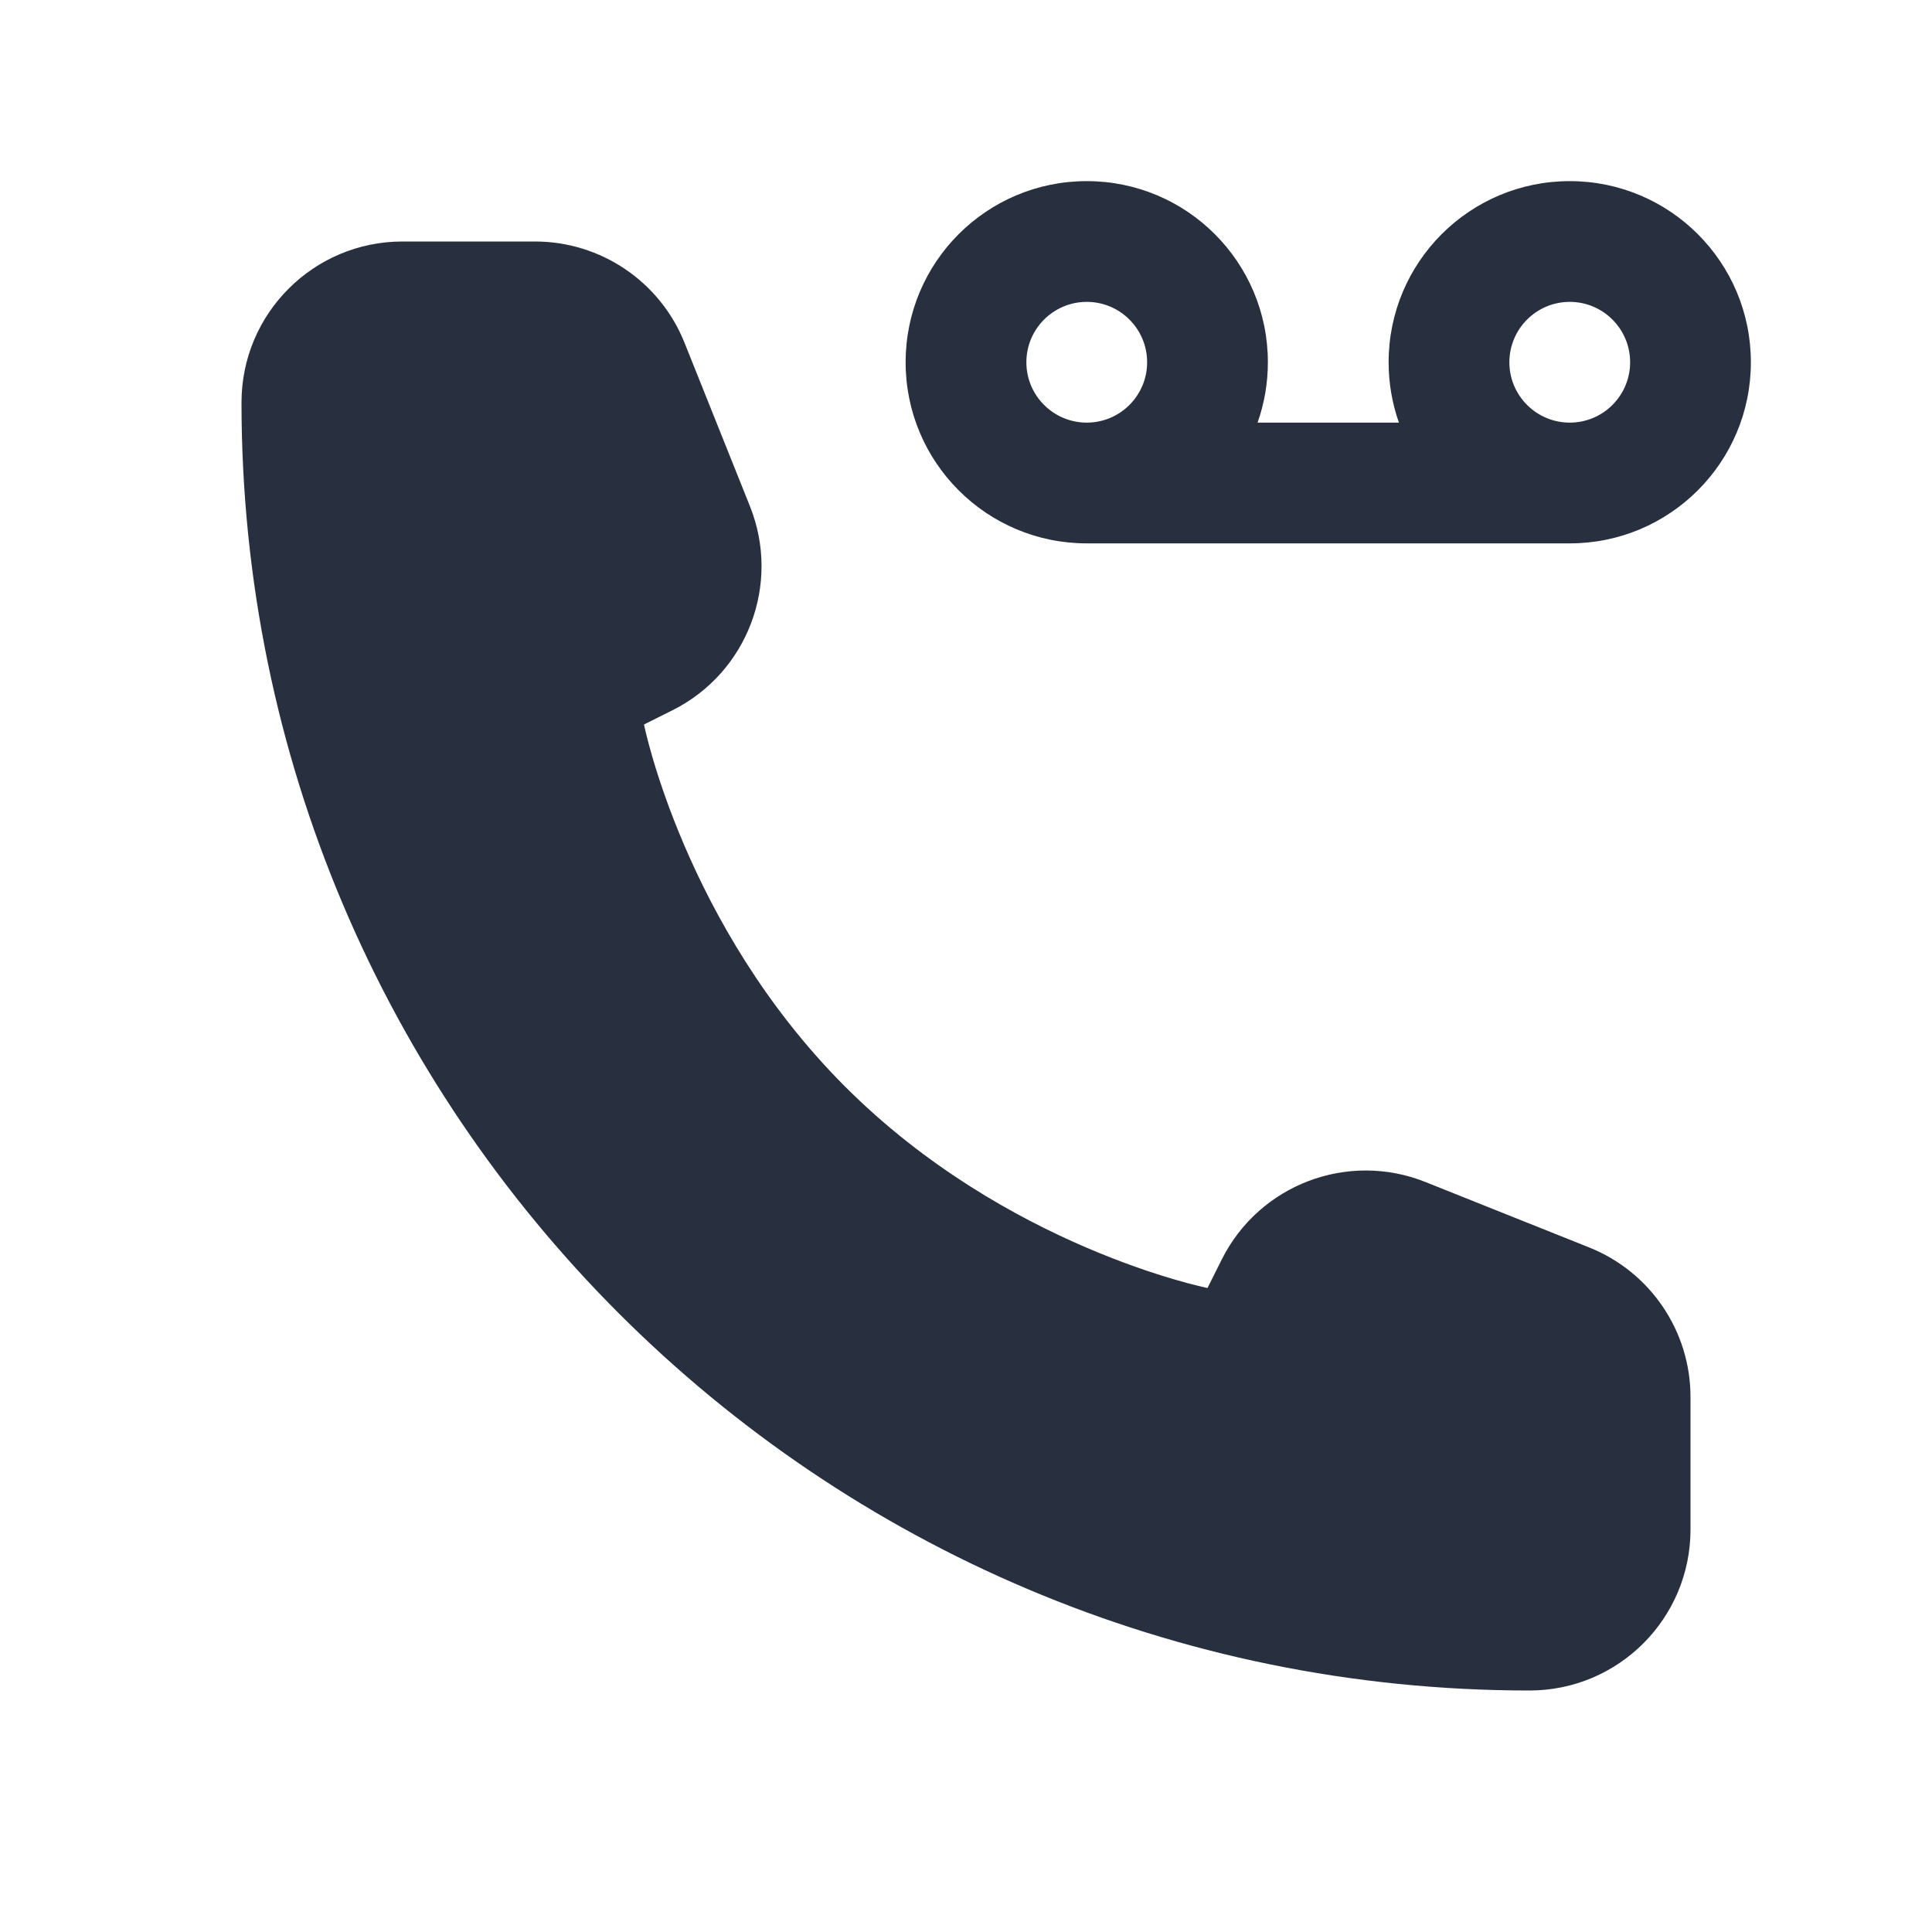 <svg  viewBox="0 0 24 24" fill="none" xmlns="http://www.w3.org/2000/svg">
<path fill-rule="evenodd" clip-rule="evenodd" d="M12.75 4.5C12.75 4.086 13.086 3.75 13.5 3.75C13.914 3.75 14.25 4.086 14.25 4.5C14.25 4.914 13.914 5.25 13.5 5.25C13.086 5.25 12.75 4.914 12.75 4.5ZM15.75 4.5C15.75 4.763 15.705 5.015 15.622 5.25H17.378C17.295 5.015 17.25 4.763 17.25 4.5C17.25 3.257 18.257 2.25 19.5 2.25C20.743 2.25 21.75 3.257 21.75 4.5C21.75 5.743 20.743 6.75 19.5 6.75H13.5C12.257 6.75 11.25 5.743 11.25 4.5C11.25 3.257 12.257 2.25 13.5 2.25C14.743 2.25 15.75 3.257 15.75 4.5ZM20.25 4.5C20.25 4.914 19.914 5.25 19.5 5.25C19.086 5.25 18.75 4.914 18.75 4.5C18.75 4.086 19.086 3.75 19.5 3.75C19.914 3.75 20.25 4.086 20.25 4.5ZM21 17.354V19C21 20.105 20.105 21 19 21C10.163 21 3 13.837 3 5C3 3.895 3.895 3 5 3H6.646C7.464 3 8.199 3.498 8.503 4.257L9.317 6.291C9.703 7.257 9.284 8.358 8.354 8.823L8 9C8 9 8.5 11.5 10.5 13.5C12.5 15.5 15 16 15 16L15.177 15.646C15.642 14.716 16.743 14.297 17.709 14.684L19.743 15.497C20.502 15.801 21 16.536 21 17.354Z" fill="#28303F"/>
</svg>
